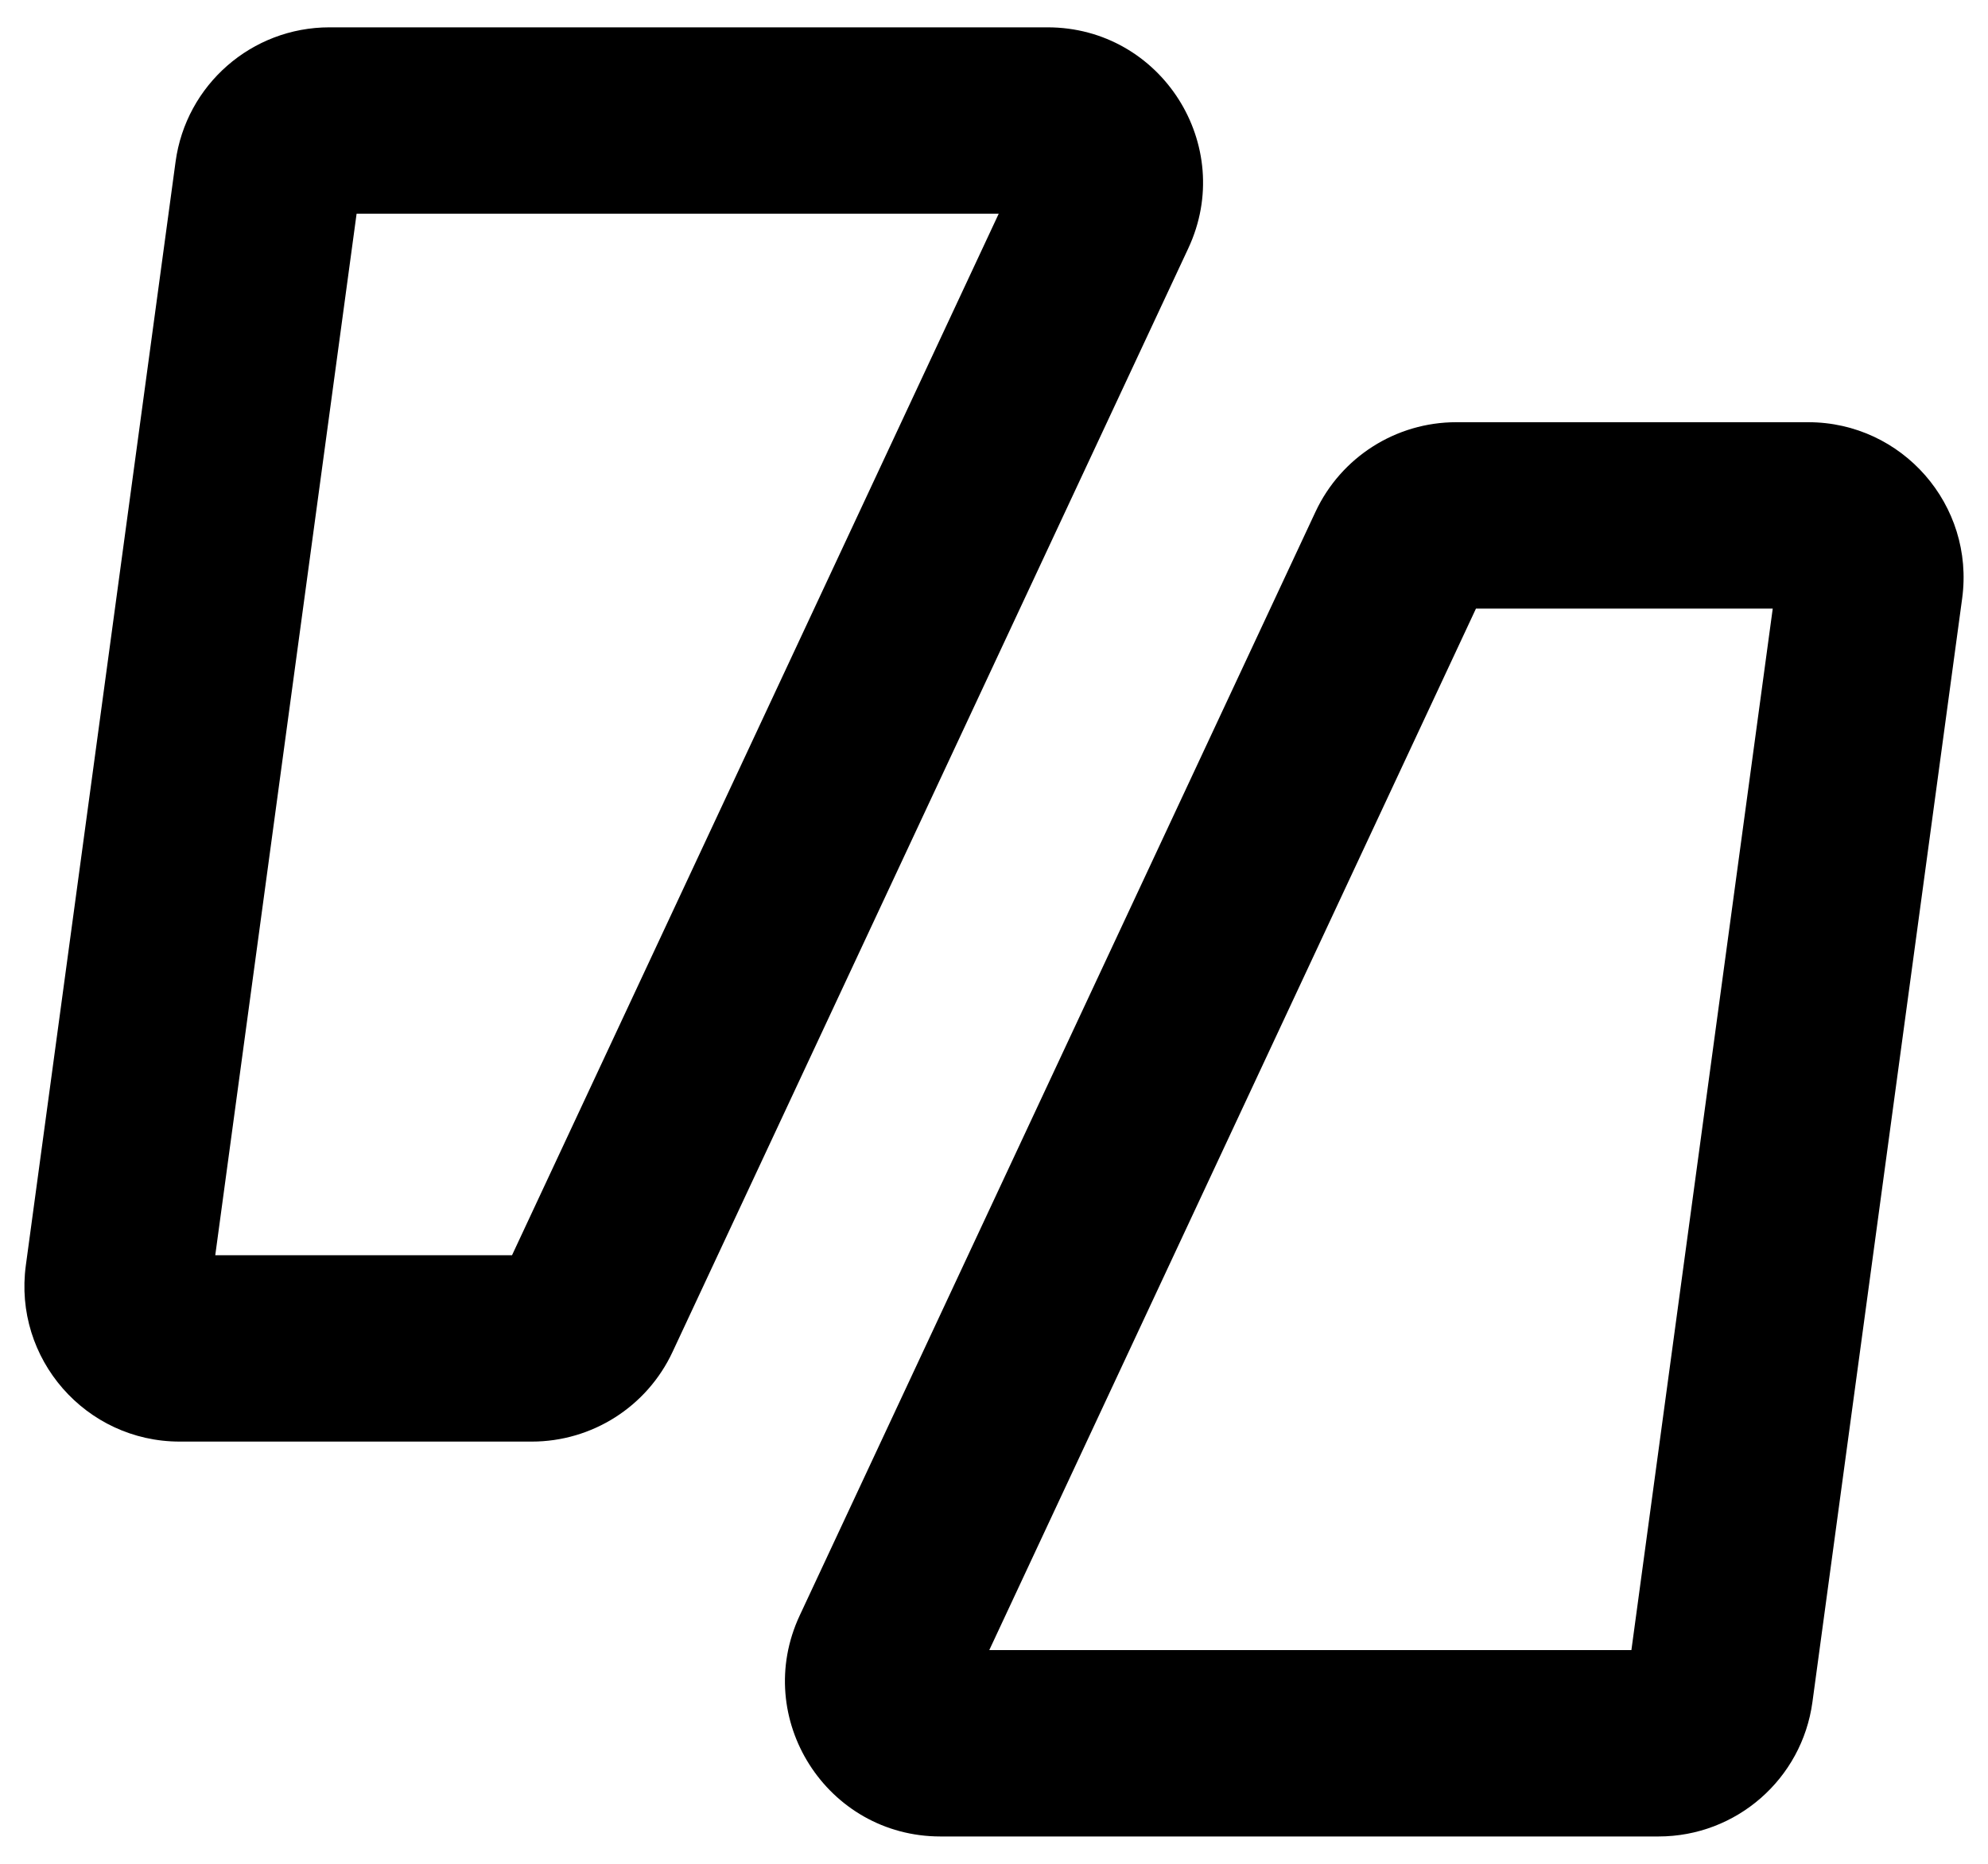 <svg width="32" height="30" viewBox="0 0 32 30" fill="none" xmlns="http://www.w3.org/2000/svg">
<path fill-rule="evenodd" clip-rule="evenodd" d="M21.175 8.238C21.586 7.358 22.469 6.796 23.44 6.796H29.107C30.621 6.796 31.788 8.132 31.584 9.633L29.174 27.396C29.006 28.636 27.948 29.56 26.697 29.56H15.138C13.308 29.56 12.098 27.659 12.873 26.002L21.175 8.238ZM23.758 9.796L15.924 26.56H26.26L28.535 9.796H23.758Z" fill="currentColor"/>
<path fill-rule="evenodd" clip-rule="evenodd" d="M10.825 21.762C10.414 22.642 9.531 23.204 8.56 23.204H2.893C1.379 23.204 0.212 21.868 0.416 20.367L2.826 2.604C2.994 1.364 4.052 0.44 5.303 0.44H16.862C18.692 0.44 19.902 2.341 19.127 3.998L10.825 21.762ZM8.242 20.204L16.076 3.44H5.74L3.465 20.204H8.242Z" fill="currentColor"/>
</svg>
